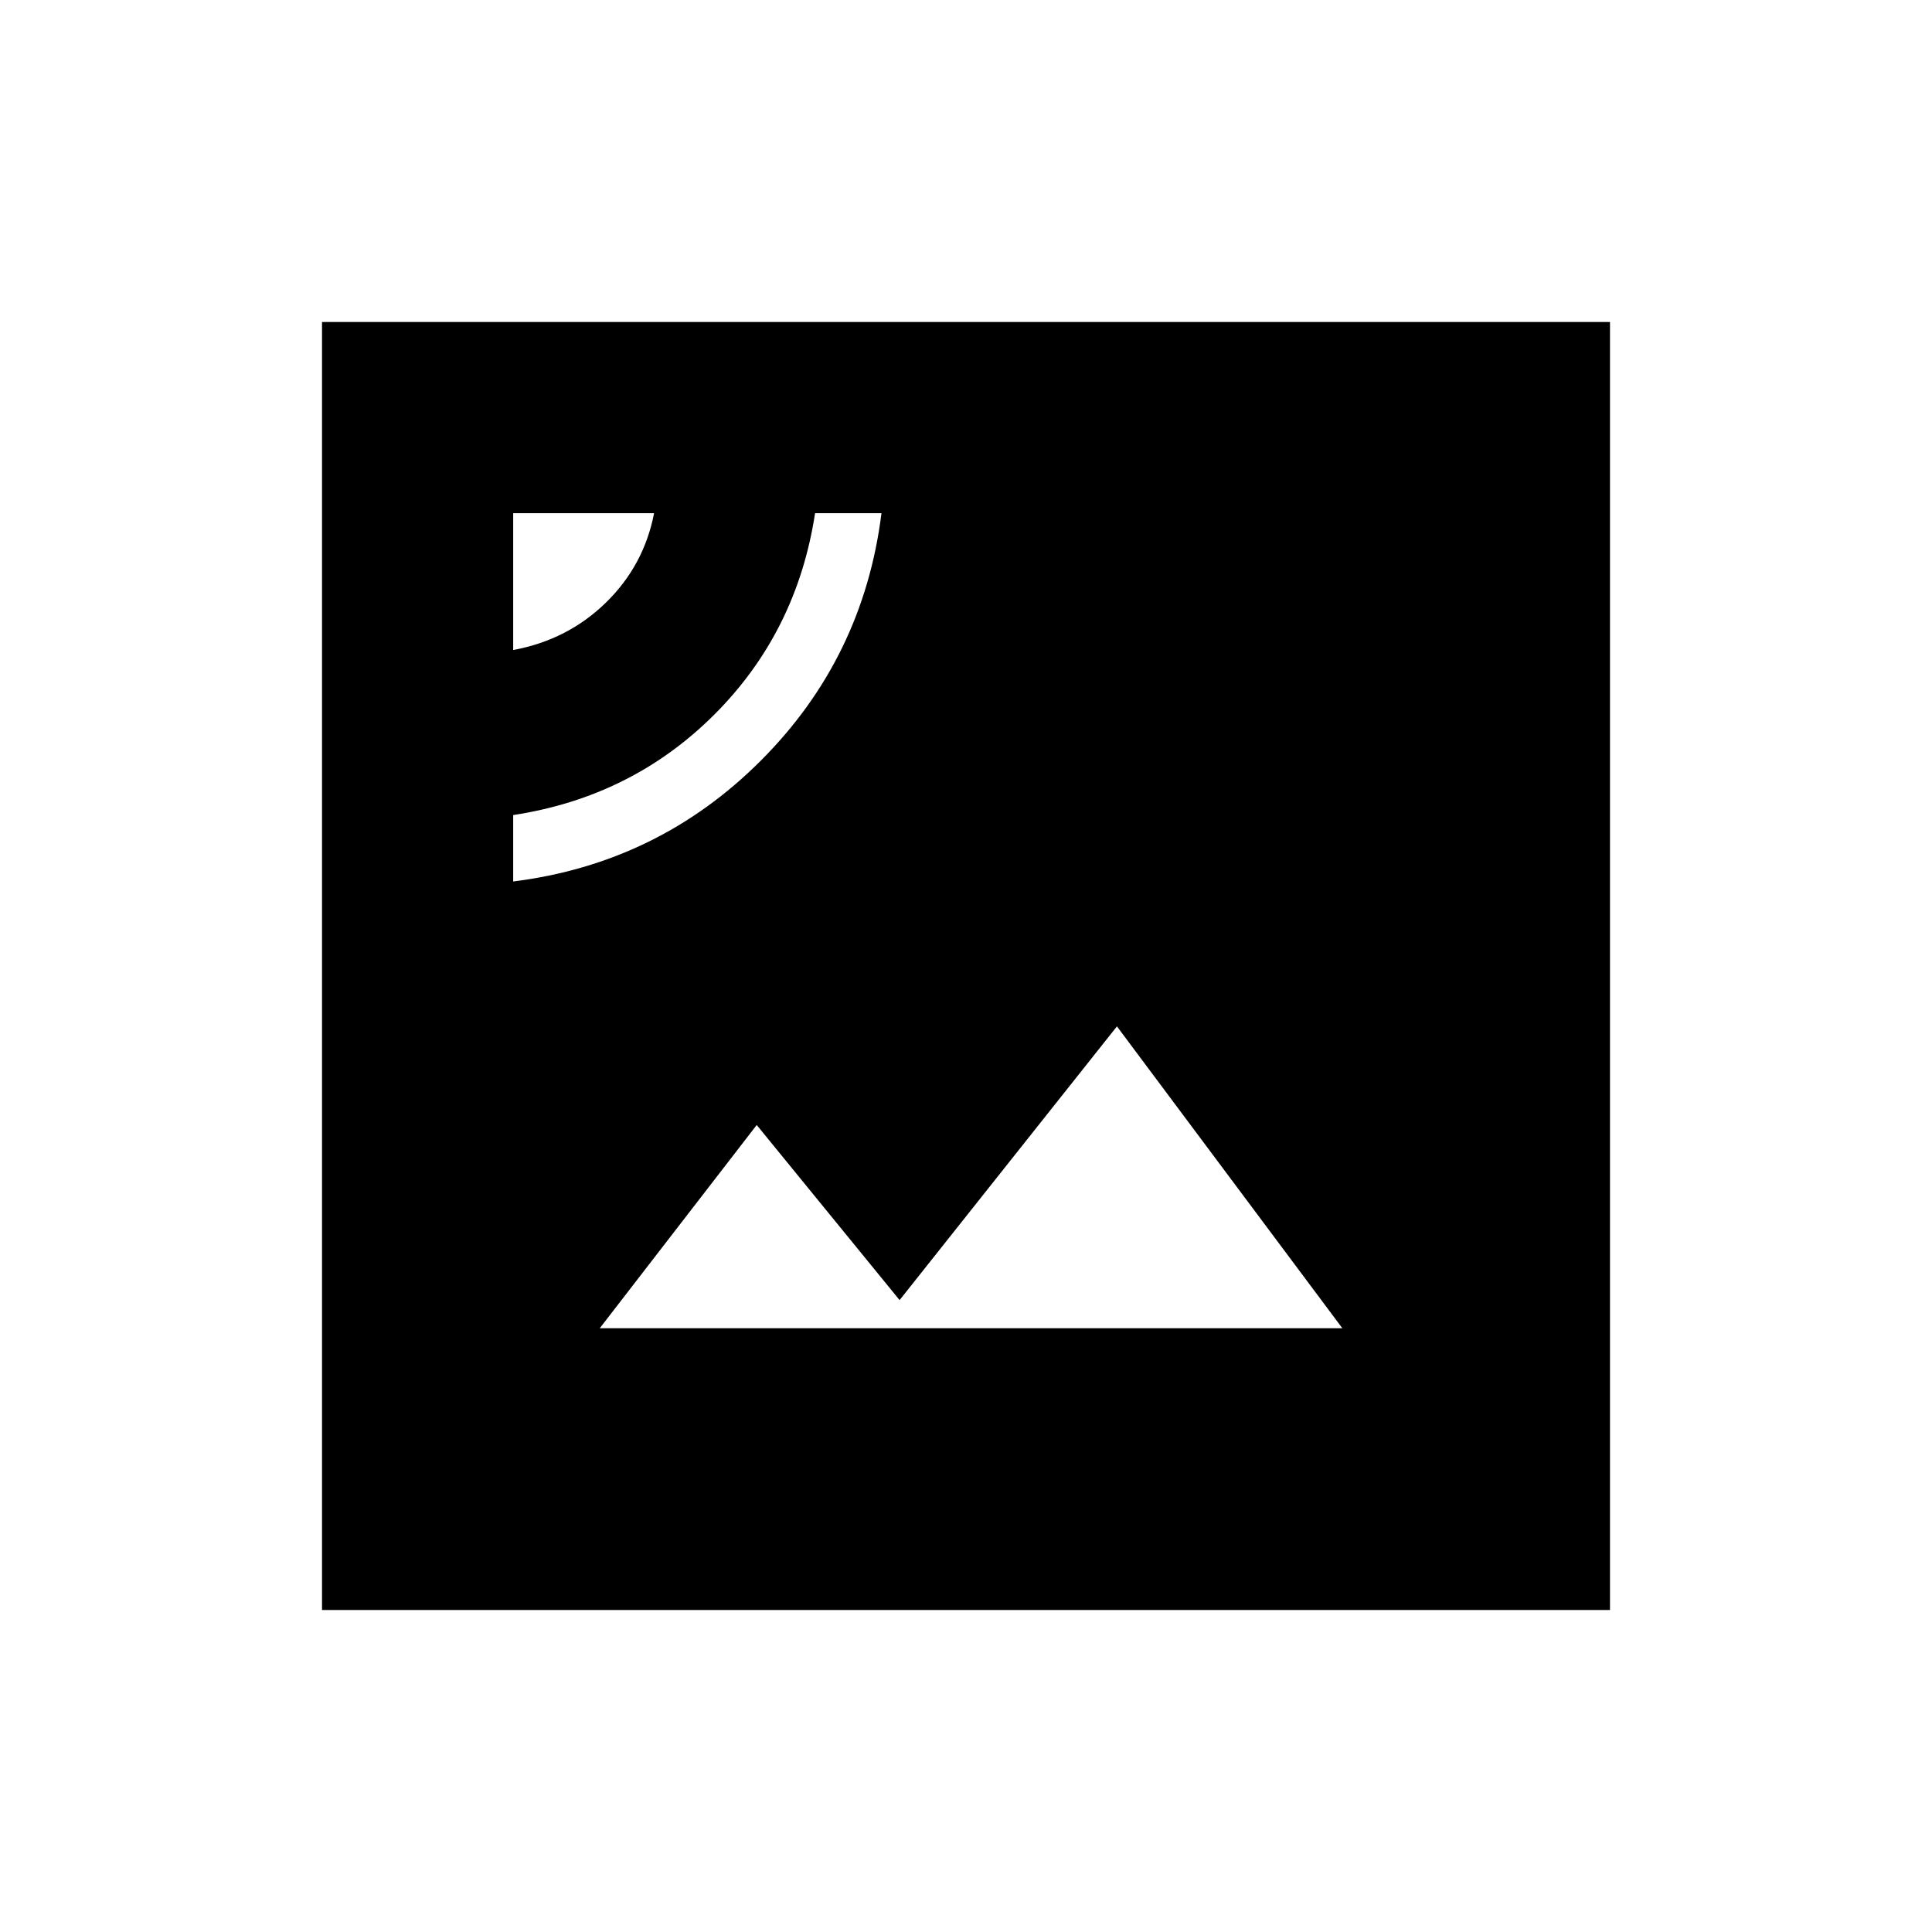 <svg xmlns="http://www.w3.org/2000/svg" height="40" width="40"><path d="M10.625 18.25q3-.375 5.125-2.5t2.5-5.125h-1.375q-.375 2.458-2.083 4.167-1.709 1.708-4.167 2.083Zm0-4.792q1.125-.208 1.917-.979.791-.771 1-1.854h-2.917ZM12.417 27.5h15.375l-4.667-6.25-4.5 5.667-2.958-3.625Zm-5.75 5.833V6.667h26.666v26.666Z"/></svg>